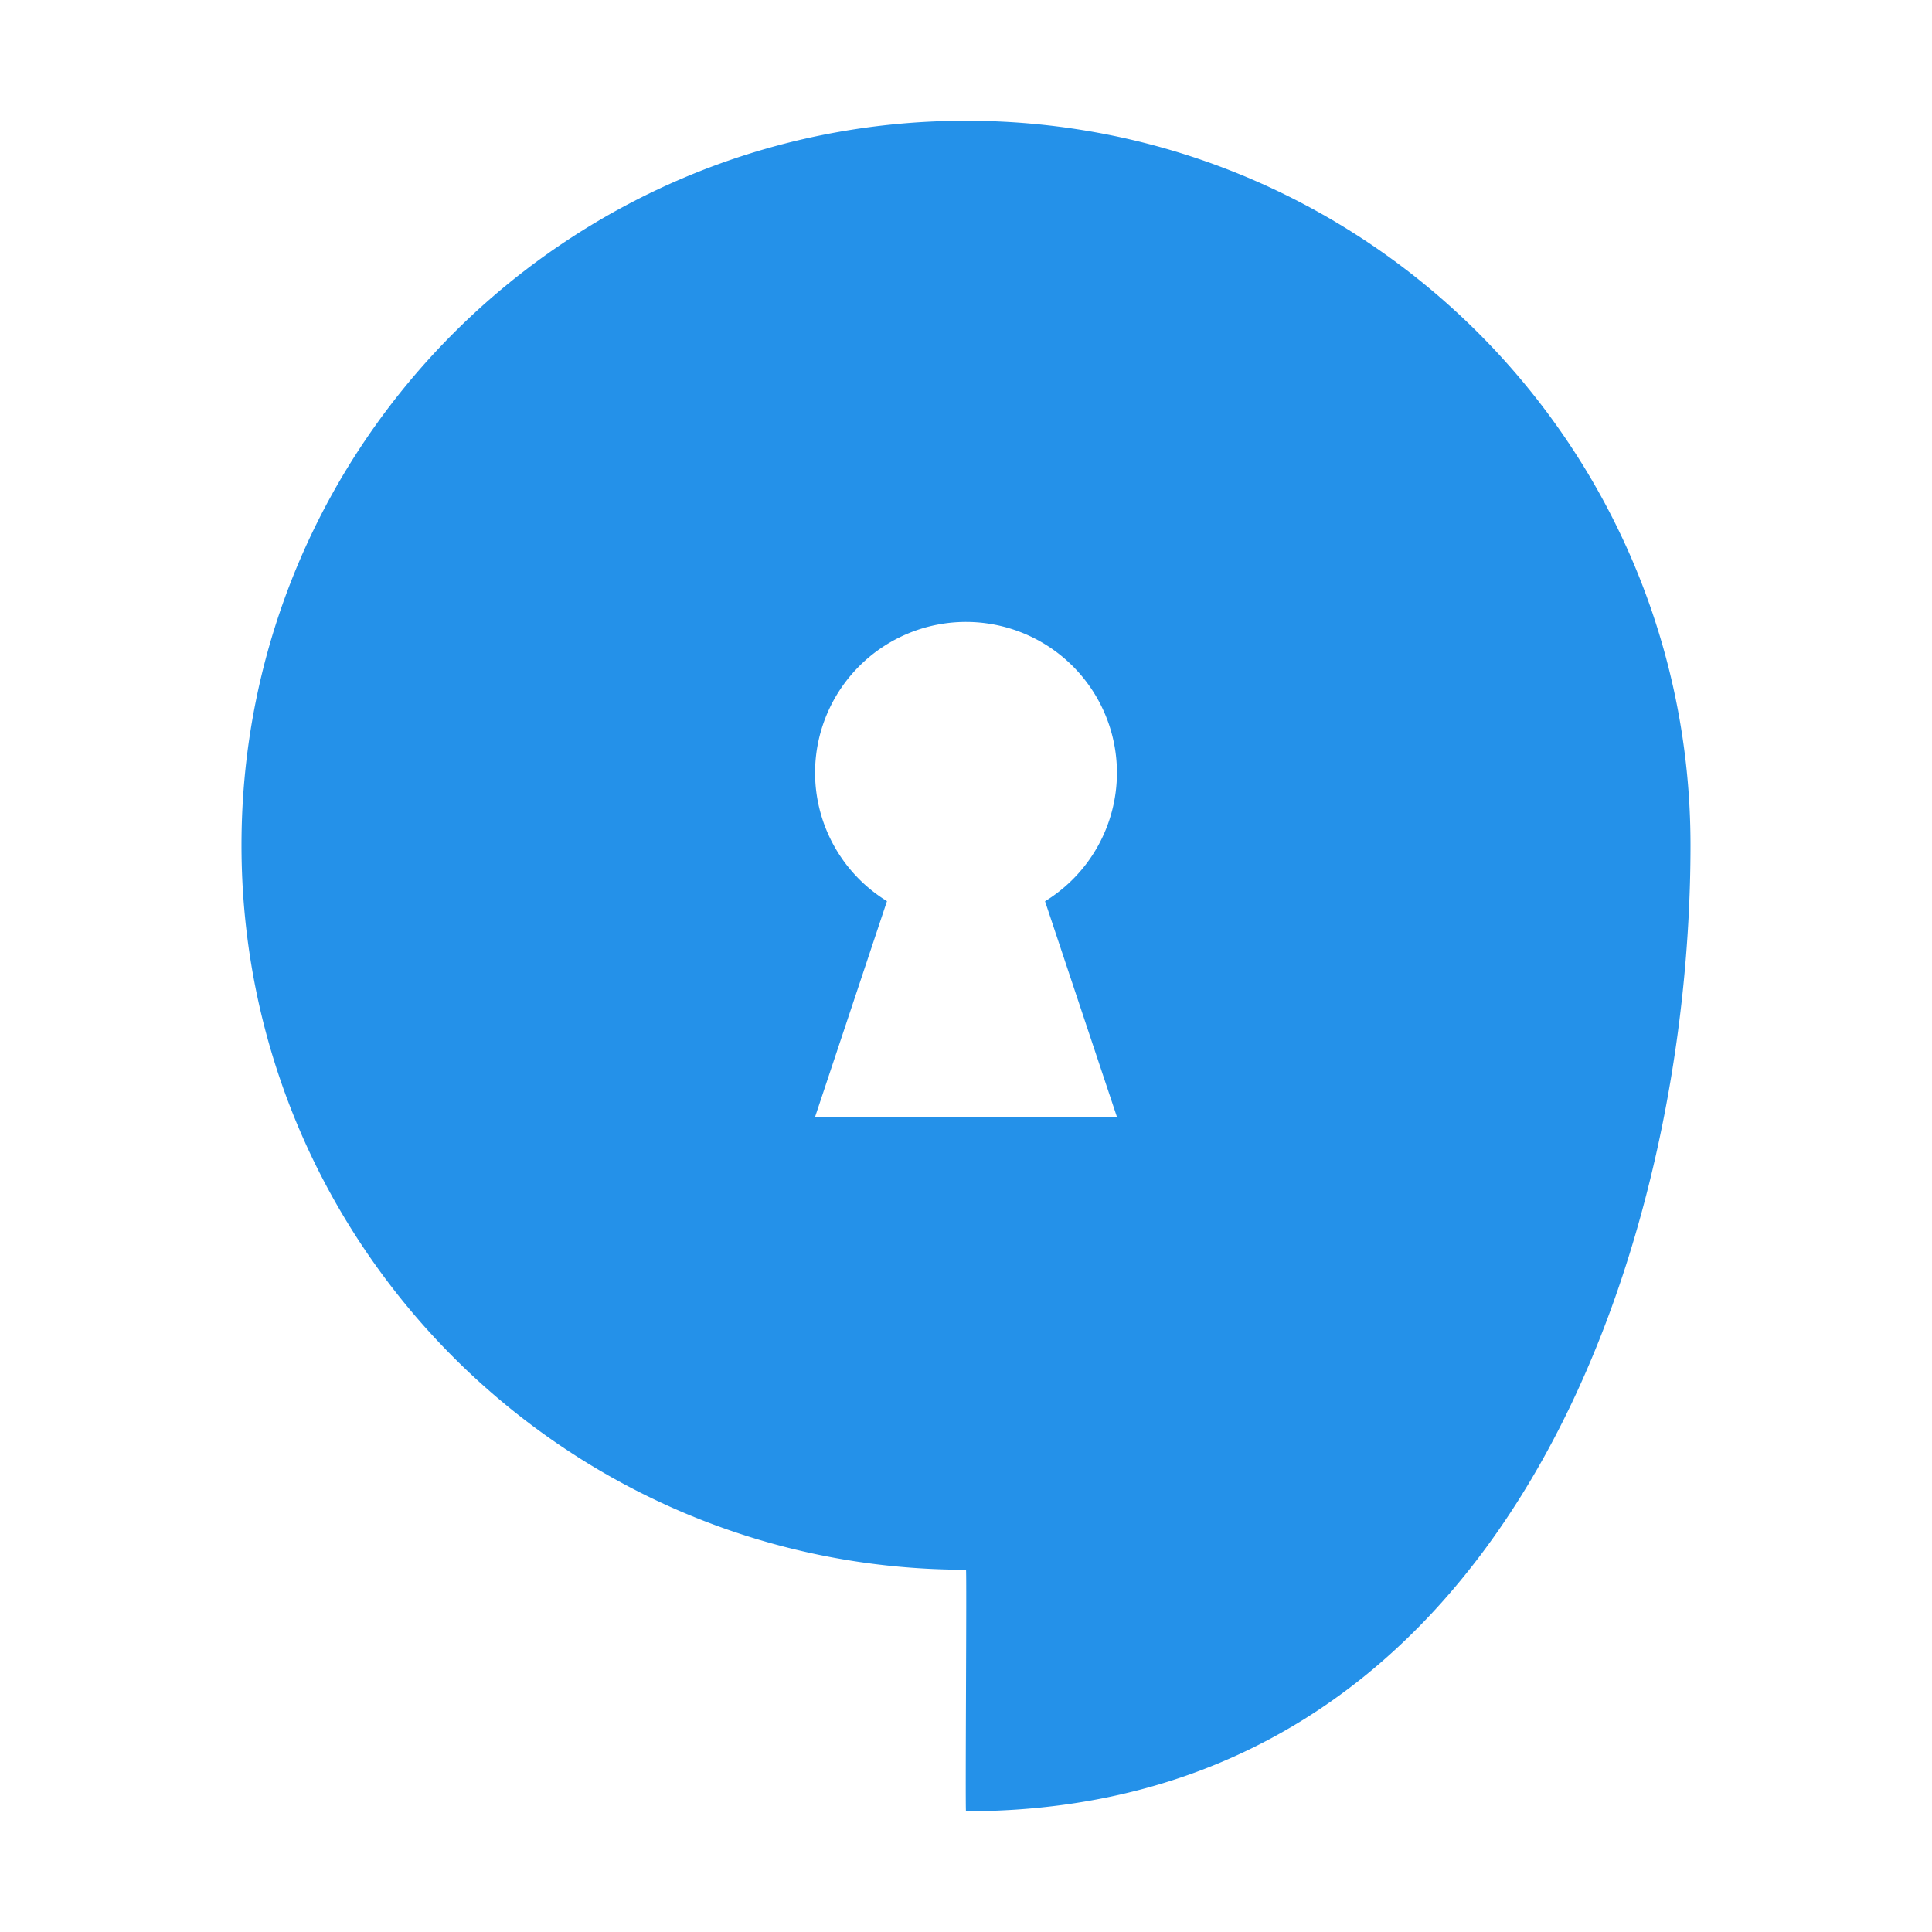 <?xml version="1.0" encoding="UTF-8"?>
<svg version="1.1" viewBox="0 0 32 32" xmlns="http://www.w3.org/2000/svg">
 <g transform="translate(0,-352)">
  <path transform="translate(0,352)" d="m16 2c-6.627 0-12 5.373-12 12s5.373 12 12 12c0.014 0-0.014 4 0 4 9 0 12-9.387 12-16 0-6.627-5.373-12-12-12zm0 8.301a2.5 2.5 0 0 1 2.5 2.5 2.5 2.5 0 0 1 -1.191 2.127l1.191 3.572h-5l1.191-3.574a2.5 2.5 0 0 1 -1.191 -2.125 2.5 2.5 0 0 1 2.5 -2.5z" color="#000000" color-rendering="auto" dominant-baseline="auto" fill="#2491e9" image-rendering="auto" shape-rendering="auto" solid-color="#000000" style="font-feature-settings:normal;font-variant-alternates:normal;font-variant-caps:normal;font-variant-east-asian:normal;font-variant-ligatures:normal;font-variant-numeric:normal;font-variant-position:normal;isolation:auto;mix-blend-mode:normal;paint-order:markers fill stroke;shape-padding:0;text-decoration-color:#000000;text-decoration-line:none;text-decoration-style:solid;text-indent:0;text-orientation:mixed;text-transform:none;white-space:normal"/>
 </g>
</svg>

